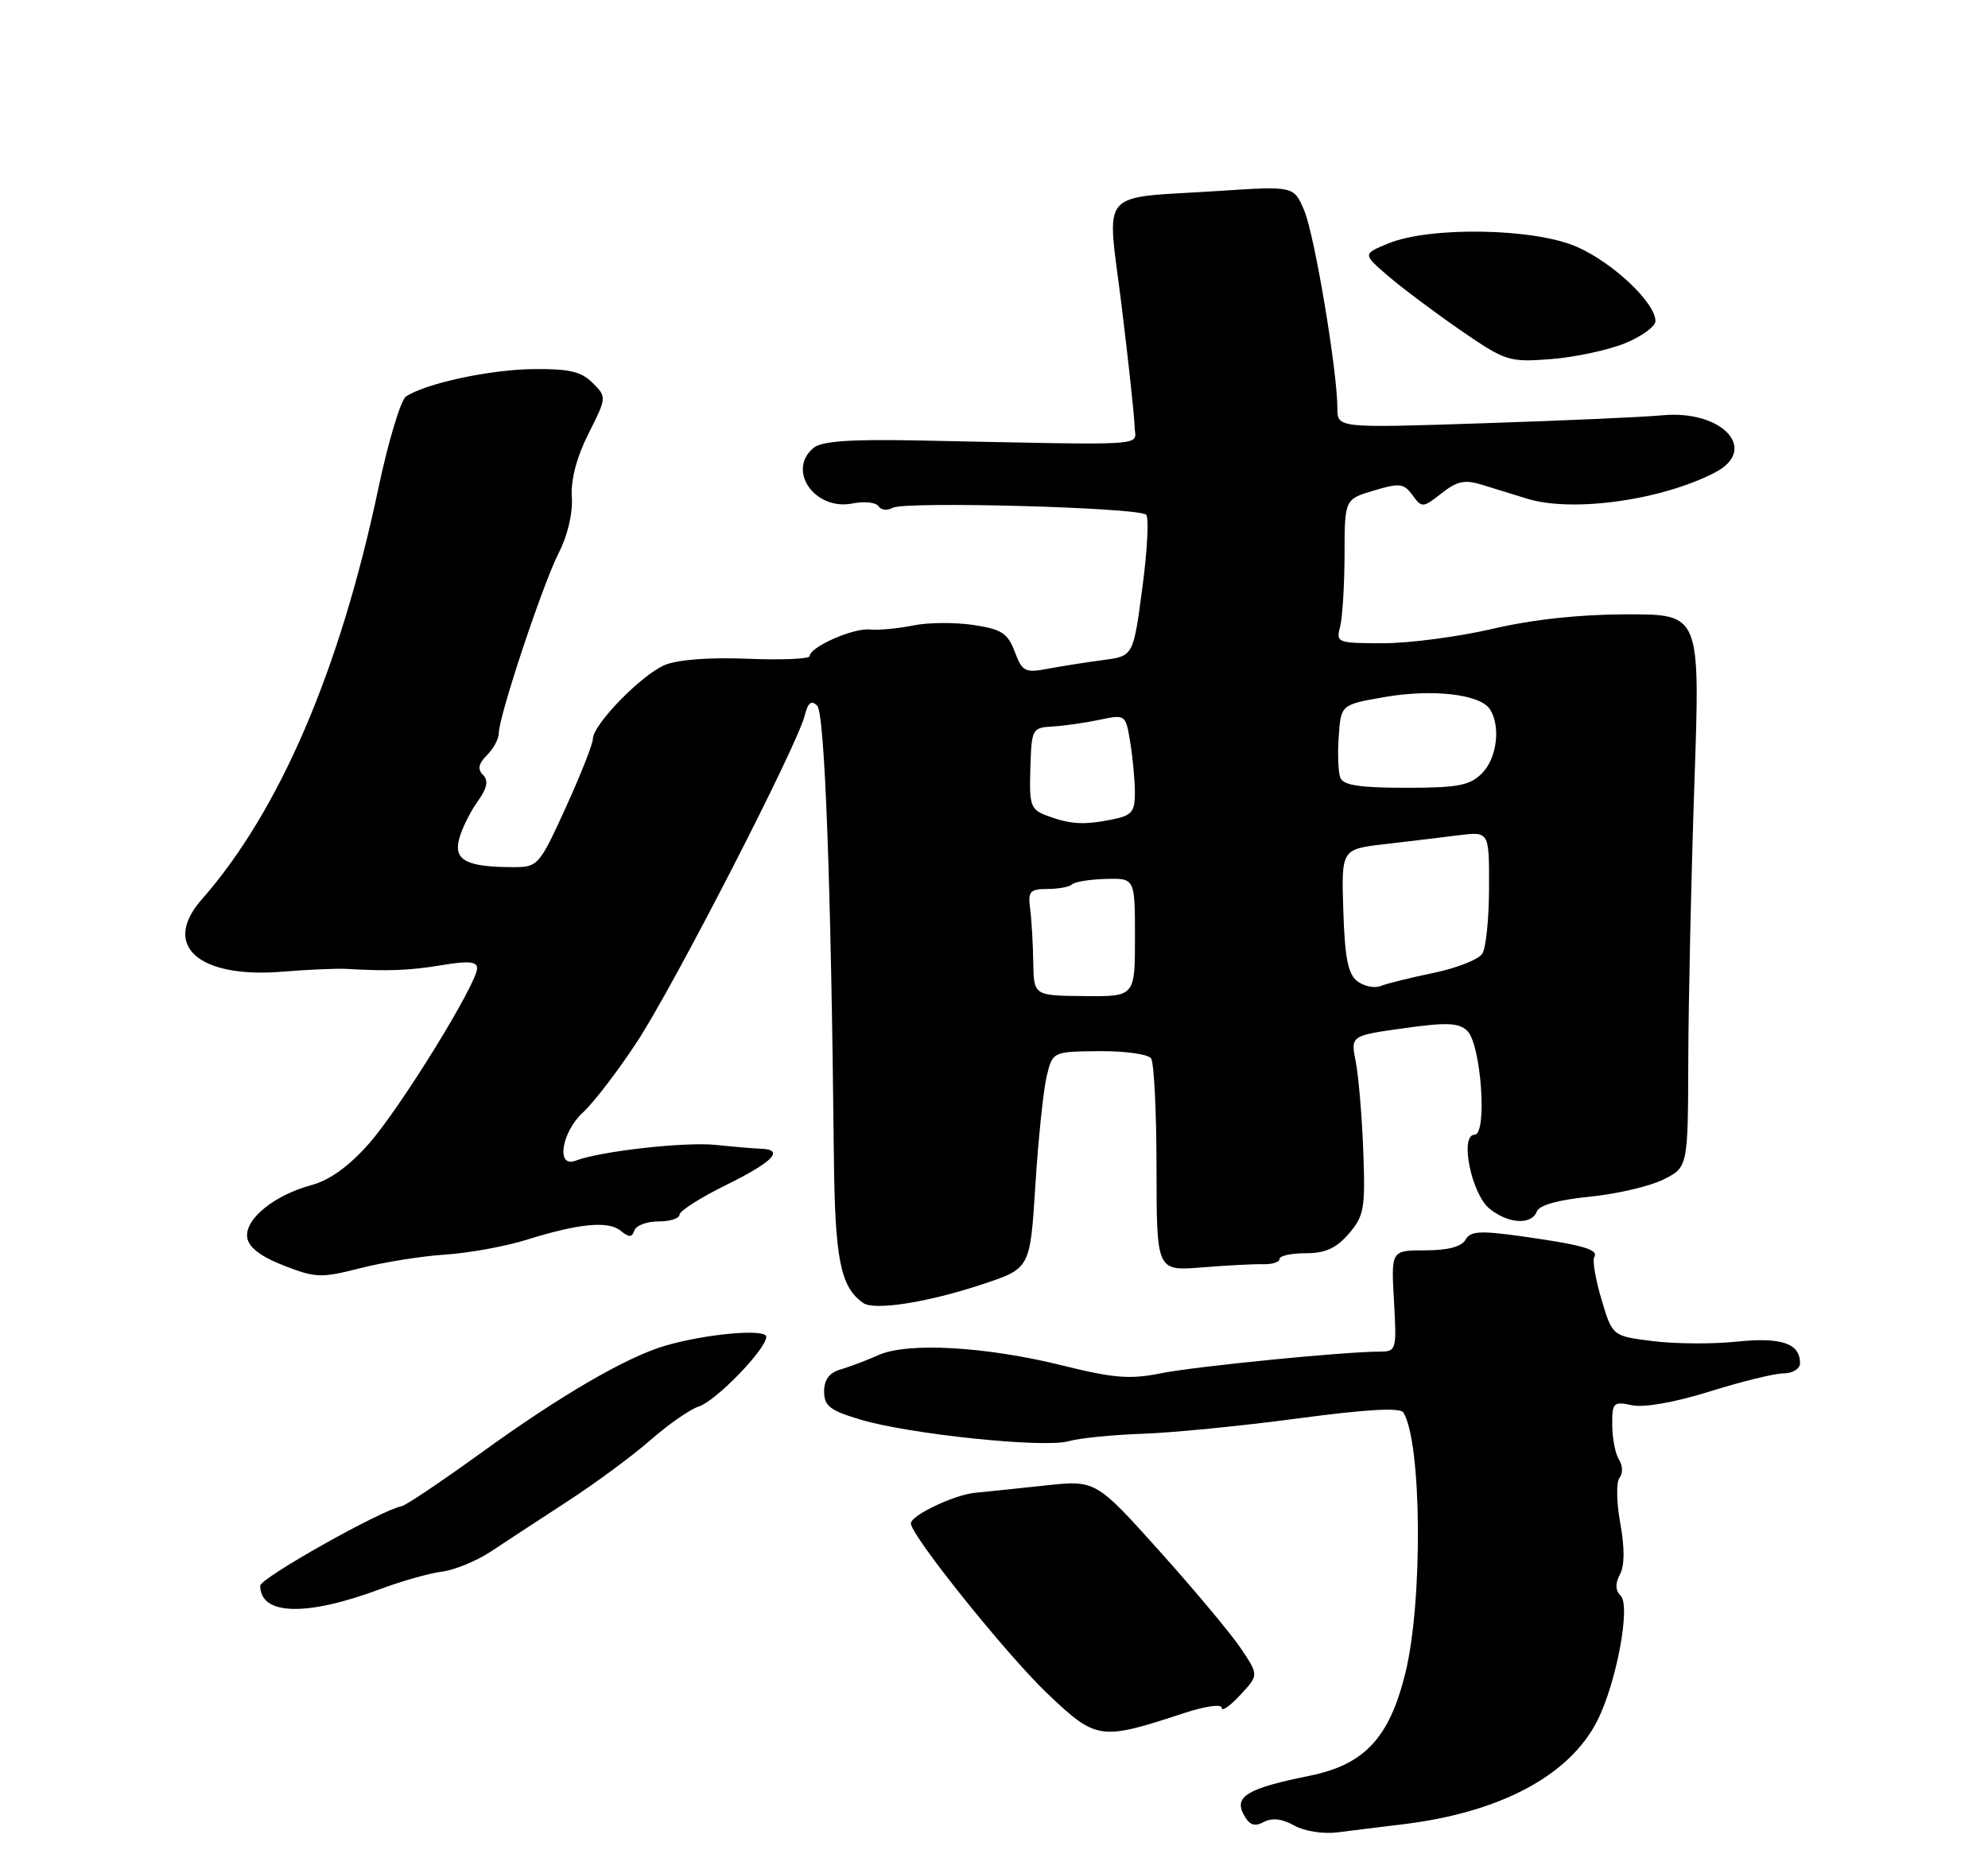 <?xml version="1.0" encoding="UTF-8" standalone="no"?>
<!DOCTYPE svg PUBLIC "-//W3C//DTD SVG 1.1//EN" "http://www.w3.org/Graphics/SVG/1.1/DTD/svg11.dtd" >
<svg xmlns="http://www.w3.org/2000/svg" xmlns:xlink="http://www.w3.org/1999/xlink" version="1.1" viewBox="0 0 275 256">
 <g >
 <path fill="currentColor"
d=" M 194.00 252.42 C 207.46 250.80 217.07 245.71 220.93 238.13 C 223.58 232.93 225.60 222.20 224.19 220.79 C 223.44 220.04 223.41 219.10 224.09 217.83 C 224.74 216.62 224.75 214.15 224.13 210.74 C 223.60 207.83 223.56 205.04 224.03 204.47 C 224.51 203.89 224.48 202.78 223.96 201.97 C 223.45 201.16 223.02 199.00 223.02 197.17 C 223.00 194.06 223.18 193.88 225.75 194.43 C 227.42 194.79 231.65 194.04 236.50 192.53 C 240.90 191.15 245.51 190.02 246.75 190.02 C 247.99 190.01 249.00 189.38 249.00 188.62 C 249.00 185.87 246.43 184.99 240.27 185.63 C 236.95 185.98 231.72 185.95 228.64 185.56 C 223.04 184.86 223.04 184.86 221.54 179.81 C 220.71 177.03 220.26 174.39 220.53 173.95 C 221.19 172.89 218.96 172.25 210.52 171.06 C 204.71 170.25 203.39 170.33 202.72 171.54 C 202.18 172.50 200.27 173.00 197.17 173.00 C 192.43 173.00 192.43 173.00 192.83 180.00 C 193.21 186.80 193.16 187.00 190.86 187.01 C 185.73 187.03 165.22 189.07 160.48 190.03 C 156.33 190.87 154.00 190.68 147.01 188.94 C 136.39 186.30 125.54 185.68 121.50 187.50 C 119.85 188.24 117.49 189.13 116.25 189.49 C 114.72 189.93 114.00 190.90 114.00 192.53 C 114.00 194.54 114.81 195.16 119.06 196.43 C 125.87 198.45 144.45 200.38 147.81 199.41 C 149.29 198.99 153.88 198.52 158.00 198.38 C 162.12 198.25 171.80 197.29 179.50 196.26 C 189.12 194.98 193.70 194.72 194.14 195.45 C 196.68 199.63 196.84 221.62 194.40 231.50 C 192.19 240.47 188.75 244.16 181.15 245.70 C 172.60 247.43 170.69 248.55 172.03 251.05 C 172.82 252.53 173.52 252.79 174.81 252.10 C 175.96 251.48 177.35 251.64 179.02 252.58 C 180.42 253.37 183.03 253.78 185.00 253.53 C 186.93 253.28 190.97 252.79 194.00 252.42 Z  M 163.75 237.04 C 166.72 236.06 169.00 235.74 169.00 236.30 C 169.00 236.85 170.15 236.05 171.56 234.53 C 174.12 231.77 174.12 231.77 171.69 228.14 C 170.36 226.14 165.29 220.06 160.42 214.64 C 151.57 204.78 151.57 204.78 144.53 205.54 C 140.67 205.96 136.34 206.40 134.92 206.54 C 132.01 206.81 126.00 209.67 126.00 210.78 C 126.00 212.44 139.23 228.93 144.86 234.30 C 151.67 240.78 152.17 240.85 163.75 237.04 Z  M 52.71 219.83 C 55.63 218.74 59.43 217.67 61.16 217.45 C 62.89 217.23 65.93 215.98 67.91 214.67 C 69.88 213.36 74.66 210.23 78.53 207.71 C 82.40 205.20 87.57 201.37 90.03 199.21 C 92.49 197.05 95.48 194.98 96.67 194.60 C 99.02 193.86 106.00 186.65 106.00 184.96 C 106.00 183.80 97.68 184.54 92.00 186.20 C 86.64 187.77 77.46 193.12 66.51 201.05 C 61.04 205.00 56.11 208.32 55.54 208.41 C 52.85 208.87 36.00 218.34 36.00 219.40 C 36.00 223.53 42.40 223.69 52.71 219.83 Z  M 136.00 177.66 C 142.50 175.50 142.50 175.50 143.22 164.00 C 143.62 157.68 144.32 150.93 144.77 149.00 C 145.60 145.50 145.60 145.50 152.05 145.44 C 155.60 145.41 158.83 145.86 159.23 146.44 C 159.64 147.02 159.98 153.88 159.98 161.68 C 160.00 175.87 160.00 175.87 166.25 175.36 C 169.69 175.08 173.51 174.88 174.75 174.92 C 175.99 174.95 177.00 174.62 177.00 174.19 C 177.00 173.75 178.63 173.40 180.63 173.40 C 183.33 173.40 184.85 172.71 186.58 170.70 C 188.70 168.23 188.88 167.21 188.58 159.25 C 188.40 154.44 187.93 148.88 187.54 146.90 C 186.83 143.30 186.83 143.30 194.17 142.27 C 200.08 141.44 201.78 141.50 202.95 142.61 C 204.88 144.42 205.78 157.00 203.98 157.00 C 201.88 157.00 203.53 165.20 206.05 167.24 C 208.65 169.34 211.86 169.53 212.59 167.62 C 212.93 166.74 215.57 166.01 219.89 165.58 C 223.62 165.21 228.20 164.14 230.08 163.21 C 233.50 161.50 233.50 161.50 233.54 146.50 C 233.57 138.25 233.95 121.04 234.39 108.25 C 235.19 85.00 235.19 85.00 225.13 85.00 C 218.60 85.00 212.07 85.70 206.50 87.00 C 201.78 88.10 194.96 89.00 191.34 89.00 C 185.01 89.00 184.79 88.92 185.37 86.75 C 185.70 85.51 185.98 81.03 185.99 76.79 C 186.00 69.08 186.00 69.08 190.02 67.88 C 193.60 66.80 194.19 66.87 195.39 68.51 C 196.69 70.29 196.83 70.28 199.40 68.26 C 201.56 66.56 202.63 66.33 205.03 67.08 C 206.67 67.59 209.46 68.45 211.24 69.00 C 217.51 70.93 229.79 69.23 237.21 65.39 C 243.39 62.20 238.23 56.64 229.84 57.47 C 227.45 57.70 216.39 58.20 205.25 58.56 C 185.00 59.23 185.00 59.23 185.00 56.49 C 185.00 51.36 181.86 32.60 180.43 29.17 C 178.99 25.74 178.99 25.74 168.75 26.41 C 151.61 27.52 153.12 25.77 155.15 42.29 C 156.11 50.10 156.92 57.62 156.95 59.00 C 157.00 61.81 160.14 61.61 126.79 60.94 C 117.62 60.76 113.65 61.04 112.54 61.97 C 108.79 65.08 112.73 70.70 117.93 69.66 C 119.58 69.33 121.19 69.51 121.53 70.05 C 121.86 70.58 122.74 70.68 123.49 70.26 C 125.14 69.33 157.56 70.21 158.55 71.22 C 158.95 71.61 158.71 76.17 158.02 81.35 C 156.77 90.77 156.77 90.77 152.64 91.32 C 150.36 91.62 146.93 92.16 145.00 92.52 C 141.78 93.13 141.41 92.94 140.37 90.17 C 139.40 87.60 138.55 87.06 134.62 86.47 C 132.09 86.09 128.32 86.12 126.26 86.55 C 124.19 86.97 121.52 87.22 120.32 87.10 C 118.03 86.86 112.00 89.53 112.00 90.78 C 112.00 91.17 108.16 91.34 103.46 91.15 C 98.20 90.93 93.78 91.26 91.97 92.01 C 88.73 93.36 82.00 100.28 82.01 102.25 C 82.01 102.94 80.32 107.21 78.26 111.74 C 74.59 119.78 74.41 119.98 71.00 119.98 C 64.59 119.97 62.77 119.05 63.49 116.17 C 63.84 114.77 64.98 112.43 66.02 110.97 C 67.39 109.05 67.61 108.01 66.82 107.22 C 66.03 106.43 66.18 105.68 67.36 104.49 C 68.26 103.59 69.00 102.22 69.00 101.44 C 69.00 99.10 75.09 80.79 77.29 76.50 C 78.52 74.11 79.25 71.00 79.10 68.79 C 78.94 66.41 79.76 63.27 81.40 60.01 C 83.94 54.96 83.94 54.94 81.97 52.97 C 80.40 51.40 78.70 51.01 73.75 51.07 C 67.75 51.14 58.96 53.03 56.17 54.85 C 55.44 55.33 53.71 61.07 52.33 67.61 C 47.02 92.75 38.67 112.20 27.89 124.47 C 22.30 130.83 27.46 135.41 39.12 134.44 C 42.63 134.15 46.62 133.98 48.00 134.06 C 53.66 134.40 56.74 134.28 61.25 133.52 C 64.78 132.93 66.00 133.04 66.00 133.96 C 66.00 136.10 55.40 153.28 51.04 158.23 C 48.26 161.38 45.60 163.30 43.06 163.98 C 37.91 165.37 33.81 168.72 34.20 171.24 C 34.40 172.58 36.06 173.86 39.24 175.10 C 43.64 176.82 44.42 176.85 49.82 175.47 C 53.02 174.65 58.31 173.80 61.57 173.59 C 64.83 173.38 69.89 172.46 72.80 171.55 C 80.11 169.27 84.15 168.88 85.87 170.30 C 87.01 171.24 87.42 171.23 87.75 170.25 C 87.98 169.56 89.48 169.00 91.08 169.00 C 92.69 169.00 94.00 168.58 94.00 168.06 C 94.00 167.55 96.92 165.69 100.50 163.93 C 106.97 160.74 108.58 159.05 105.25 158.94 C 104.29 158.91 101.47 158.67 99.00 158.41 C 94.73 157.97 83.03 159.28 79.60 160.60 C 76.89 161.64 77.67 156.65 80.64 153.92 C 82.10 152.59 85.45 148.22 88.09 144.20 C 93.15 136.52 110.24 103.26 111.31 99.02 C 111.77 97.21 112.23 96.83 113.04 97.64 C 114.09 98.69 114.96 122.12 115.35 160.00 C 115.50 174.26 116.25 178.05 119.40 180.28 C 120.95 181.37 128.35 180.21 136.00 177.66 Z  M 224.75 47.51 C 227.09 46.56 229.00 45.17 229.00 44.43 C 229.00 41.88 223.03 36.26 218.05 34.12 C 212.09 31.55 197.74 31.32 192.00 33.70 C 188.50 35.15 188.50 35.15 192.00 38.17 C 193.93 39.83 198.43 43.20 202.00 45.67 C 208.27 49.98 208.71 50.13 214.50 49.69 C 217.80 49.44 222.41 48.45 224.75 47.51 Z  M 142.93 133.13 C 142.89 130.58 142.70 127.26 142.50 125.75 C 142.18 123.33 142.46 123.00 144.90 123.00 C 146.42 123.00 147.95 122.71 148.31 122.36 C 148.66 122.01 150.76 121.67 152.97 121.61 C 157.00 121.50 157.00 121.50 157.00 129.70 C 157.00 137.89 157.00 137.89 150.00 137.82 C 143.00 137.76 143.00 137.76 142.93 133.13 Z  M 187.77 135.77 C 186.47 134.79 186.03 132.56 185.82 126.00 C 185.55 117.50 185.55 117.50 191.53 116.80 C 194.81 116.42 199.41 115.87 201.75 115.57 C 206.00 115.04 206.00 115.04 205.98 122.77 C 205.98 127.02 205.56 131.15 205.05 131.95 C 204.55 132.75 201.52 133.94 198.32 134.61 C 195.12 135.27 191.81 136.09 190.97 136.43 C 190.13 136.77 188.69 136.47 187.77 135.77 Z  M 144.93 112.90 C 142.55 112.02 142.37 111.53 142.53 106.32 C 142.69 100.85 142.78 100.68 145.60 100.52 C 147.19 100.43 150.12 100.01 152.11 99.59 C 155.68 98.84 155.72 98.86 156.34 102.67 C 156.69 104.77 156.98 107.91 156.99 109.62 C 157.00 112.33 156.58 112.83 153.88 113.38 C 149.91 114.17 148.13 114.07 144.93 112.90 Z  M 185.41 107.61 C 185.11 106.85 185.01 104.26 185.19 101.86 C 185.50 97.50 185.50 97.50 191.50 96.45 C 198.16 95.29 204.78 96.05 206.11 98.14 C 207.62 100.52 207.07 104.93 205.00 107.00 C 203.31 108.69 201.67 109.00 194.47 109.00 C 188.12 109.00 185.80 108.65 185.41 107.61 Z "/>
</g>
</svg>